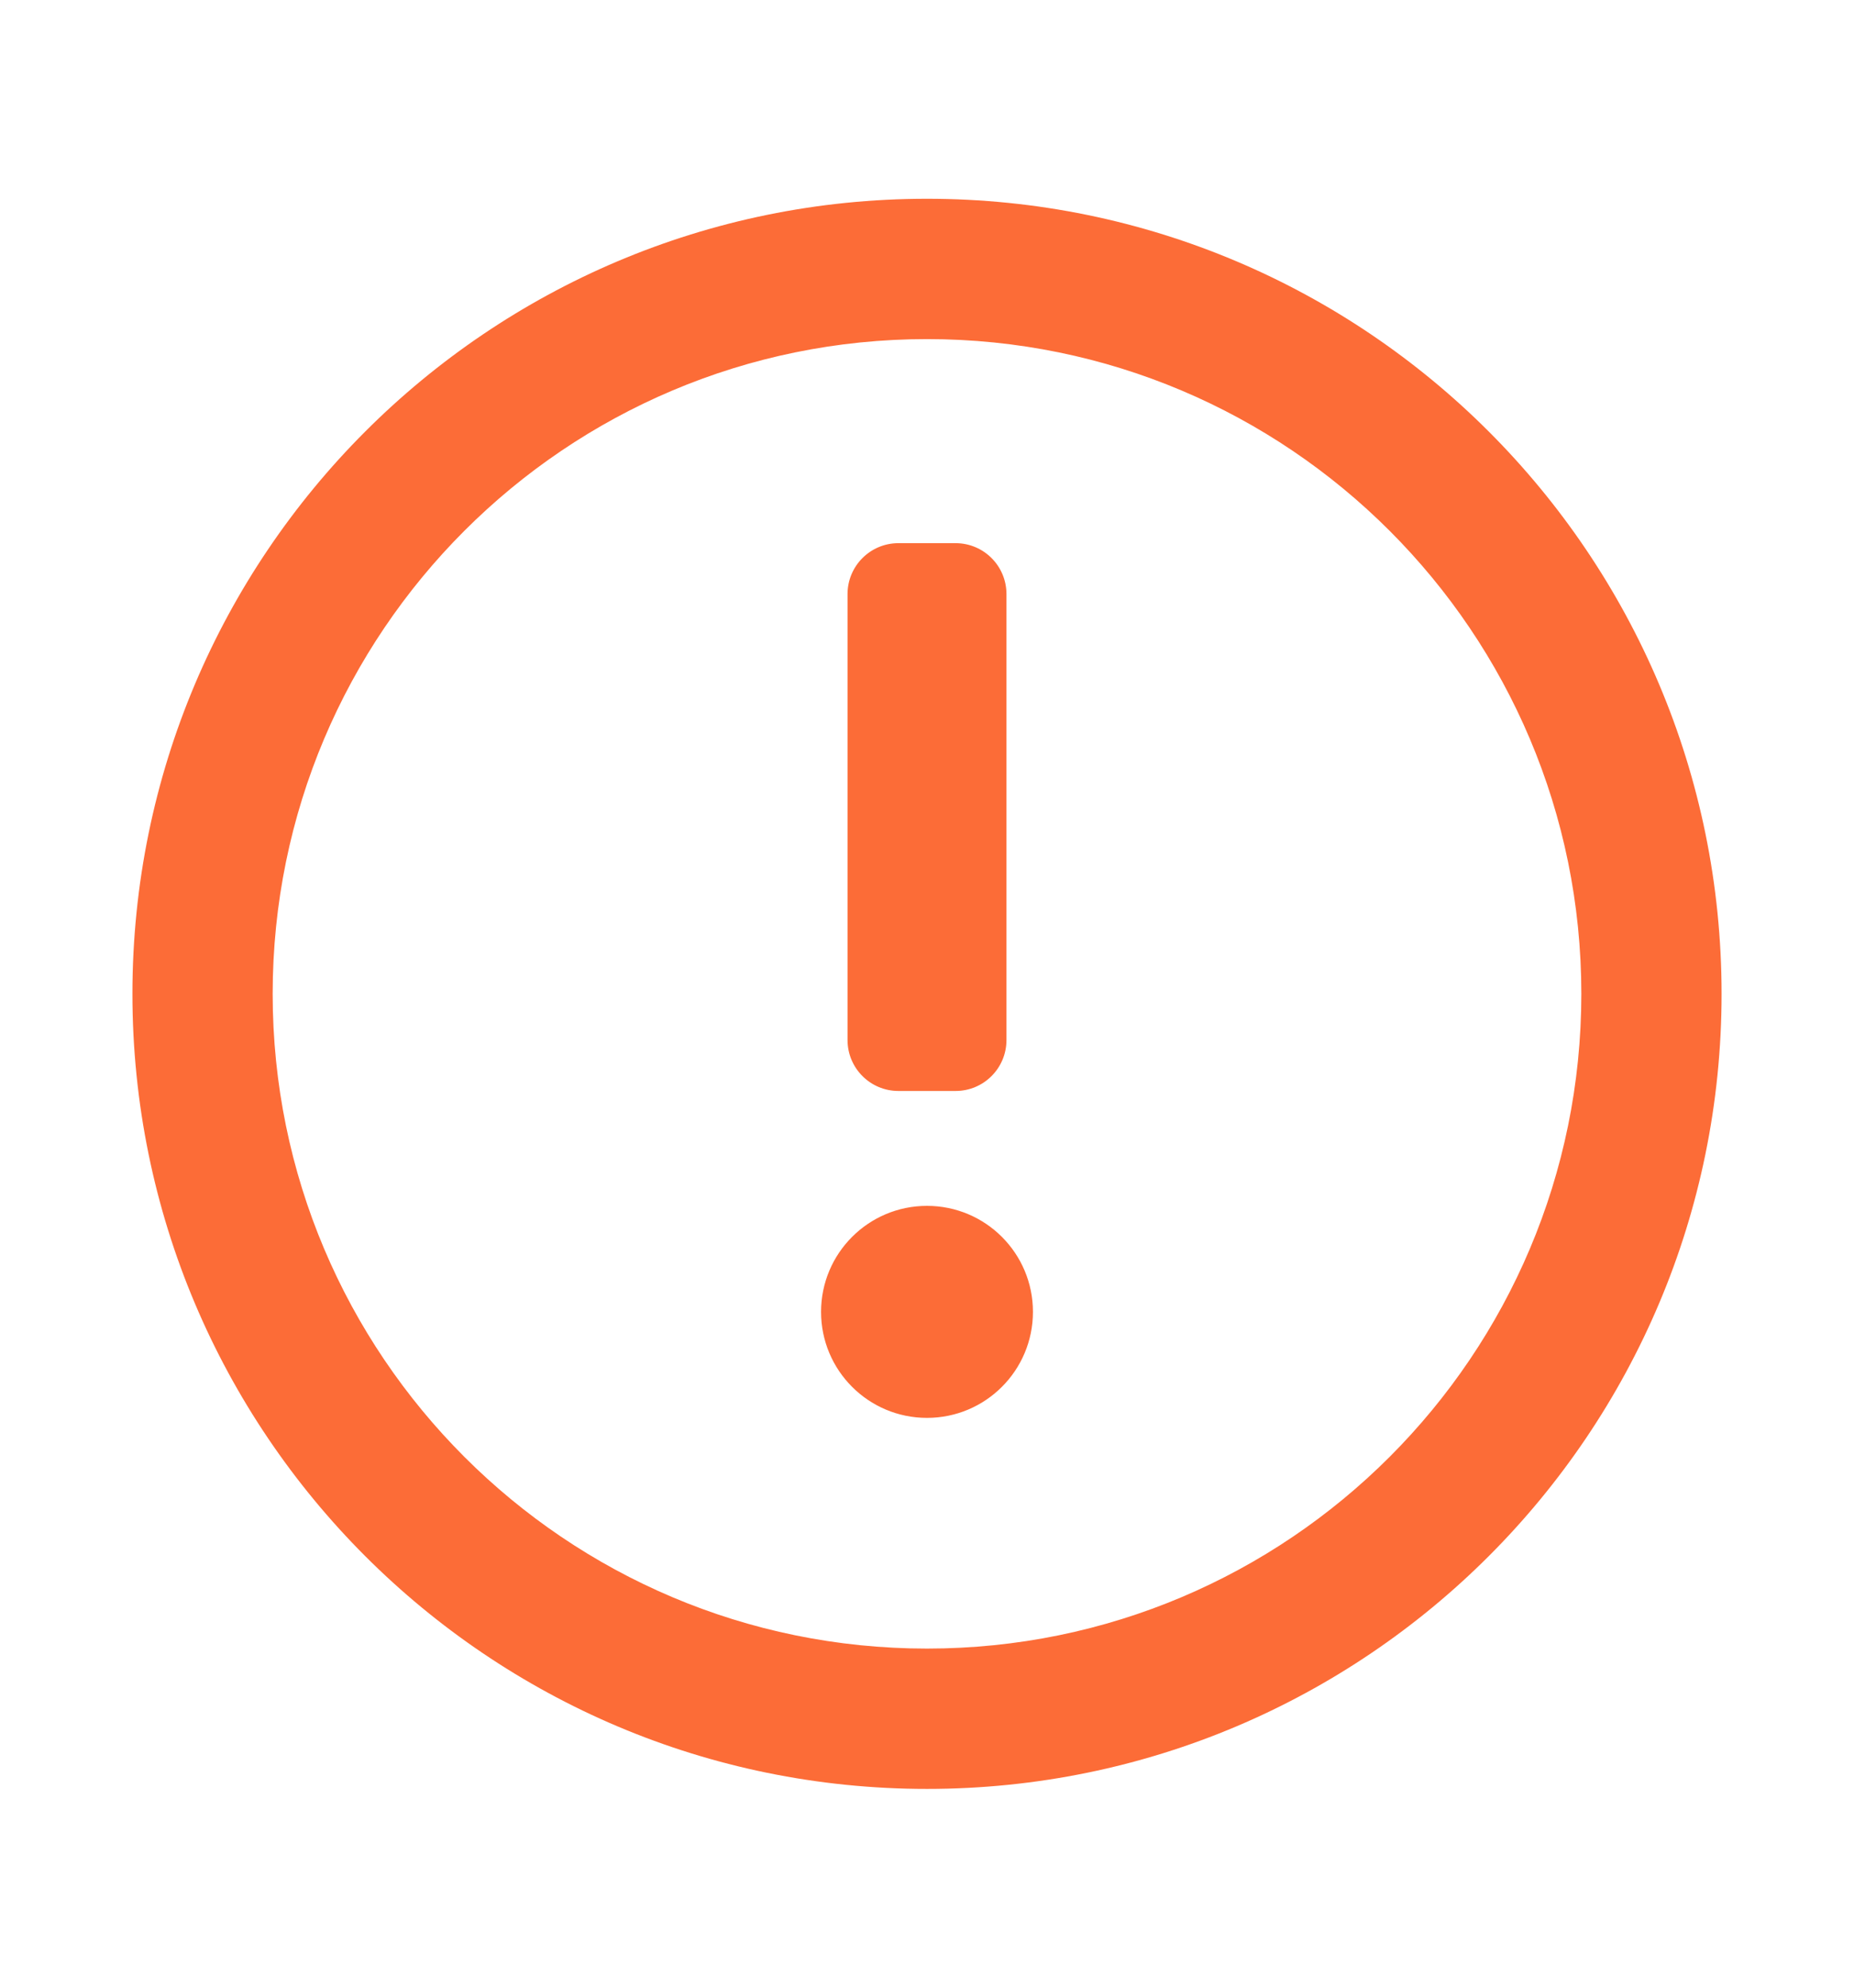 <?xml version="1.0" encoding="UTF-8"?>
<svg width="14px" height="15px" viewBox="0 0 14 15" version="1.1" xmlns="http://www.w3.org/2000/svg" xmlns:xlink="http://www.w3.org/1999/xlink">
    <title>ICON/14/提示@2x</title>
    <g id="4⃣️个人中心" stroke="none" stroke-width="1" fill="none" fill-rule="evenodd">
        <g id="0.1.1健康档案备份-2" transform="translate(-20, -987)">
            <g id="编组-14" transform="translate(20, 986)">
                <g id="ICON/14/提示" transform="translate(0, 1.5)">
                    <rect id="矩形" x="0" y="0" width="14" height="14"></rect>
                    <path d="M7,1 C10.314,1 13,3.686 13,7 C13,10.314 10.314,13 7,13 C3.686,13 1,10.314 1,7 C1,3.686 3.686,1 7,1 Z M7,2.059 C4.271,2.059 2.059,4.271 2.059,7 C2.059,9.729 4.271,11.941 7,11.941 C9.729,11.941 11.941,9.729 11.941,7 C11.941,4.271 9.729,2.059 7,2.059 Z M7,8.6 C7.442,8.6 7.8,8.958 7.8,9.4 C7.8,9.842 7.442,10.2 7,10.2 C6.558,10.2 6.2,9.842 6.2,9.4 C6.2,8.958 6.558,8.6 7,8.6 Z M7.216,3.599 C7.428,3.599 7.6,3.771 7.6,3.983 L7.6,7.349 C7.6,7.561 7.428,7.733 7.216,7.733 L6.784,7.733 C6.572,7.733 6.4,7.561 6.4,7.349 L6.4,3.983 C6.4,3.771 6.572,3.599 6.784,3.599 L7.216,3.599 Z" id="形状结合" fill="#FC6C37" fill-rule="nonzero"></path>
                </g>
            </g>
        </g>
    </g>
</svg>